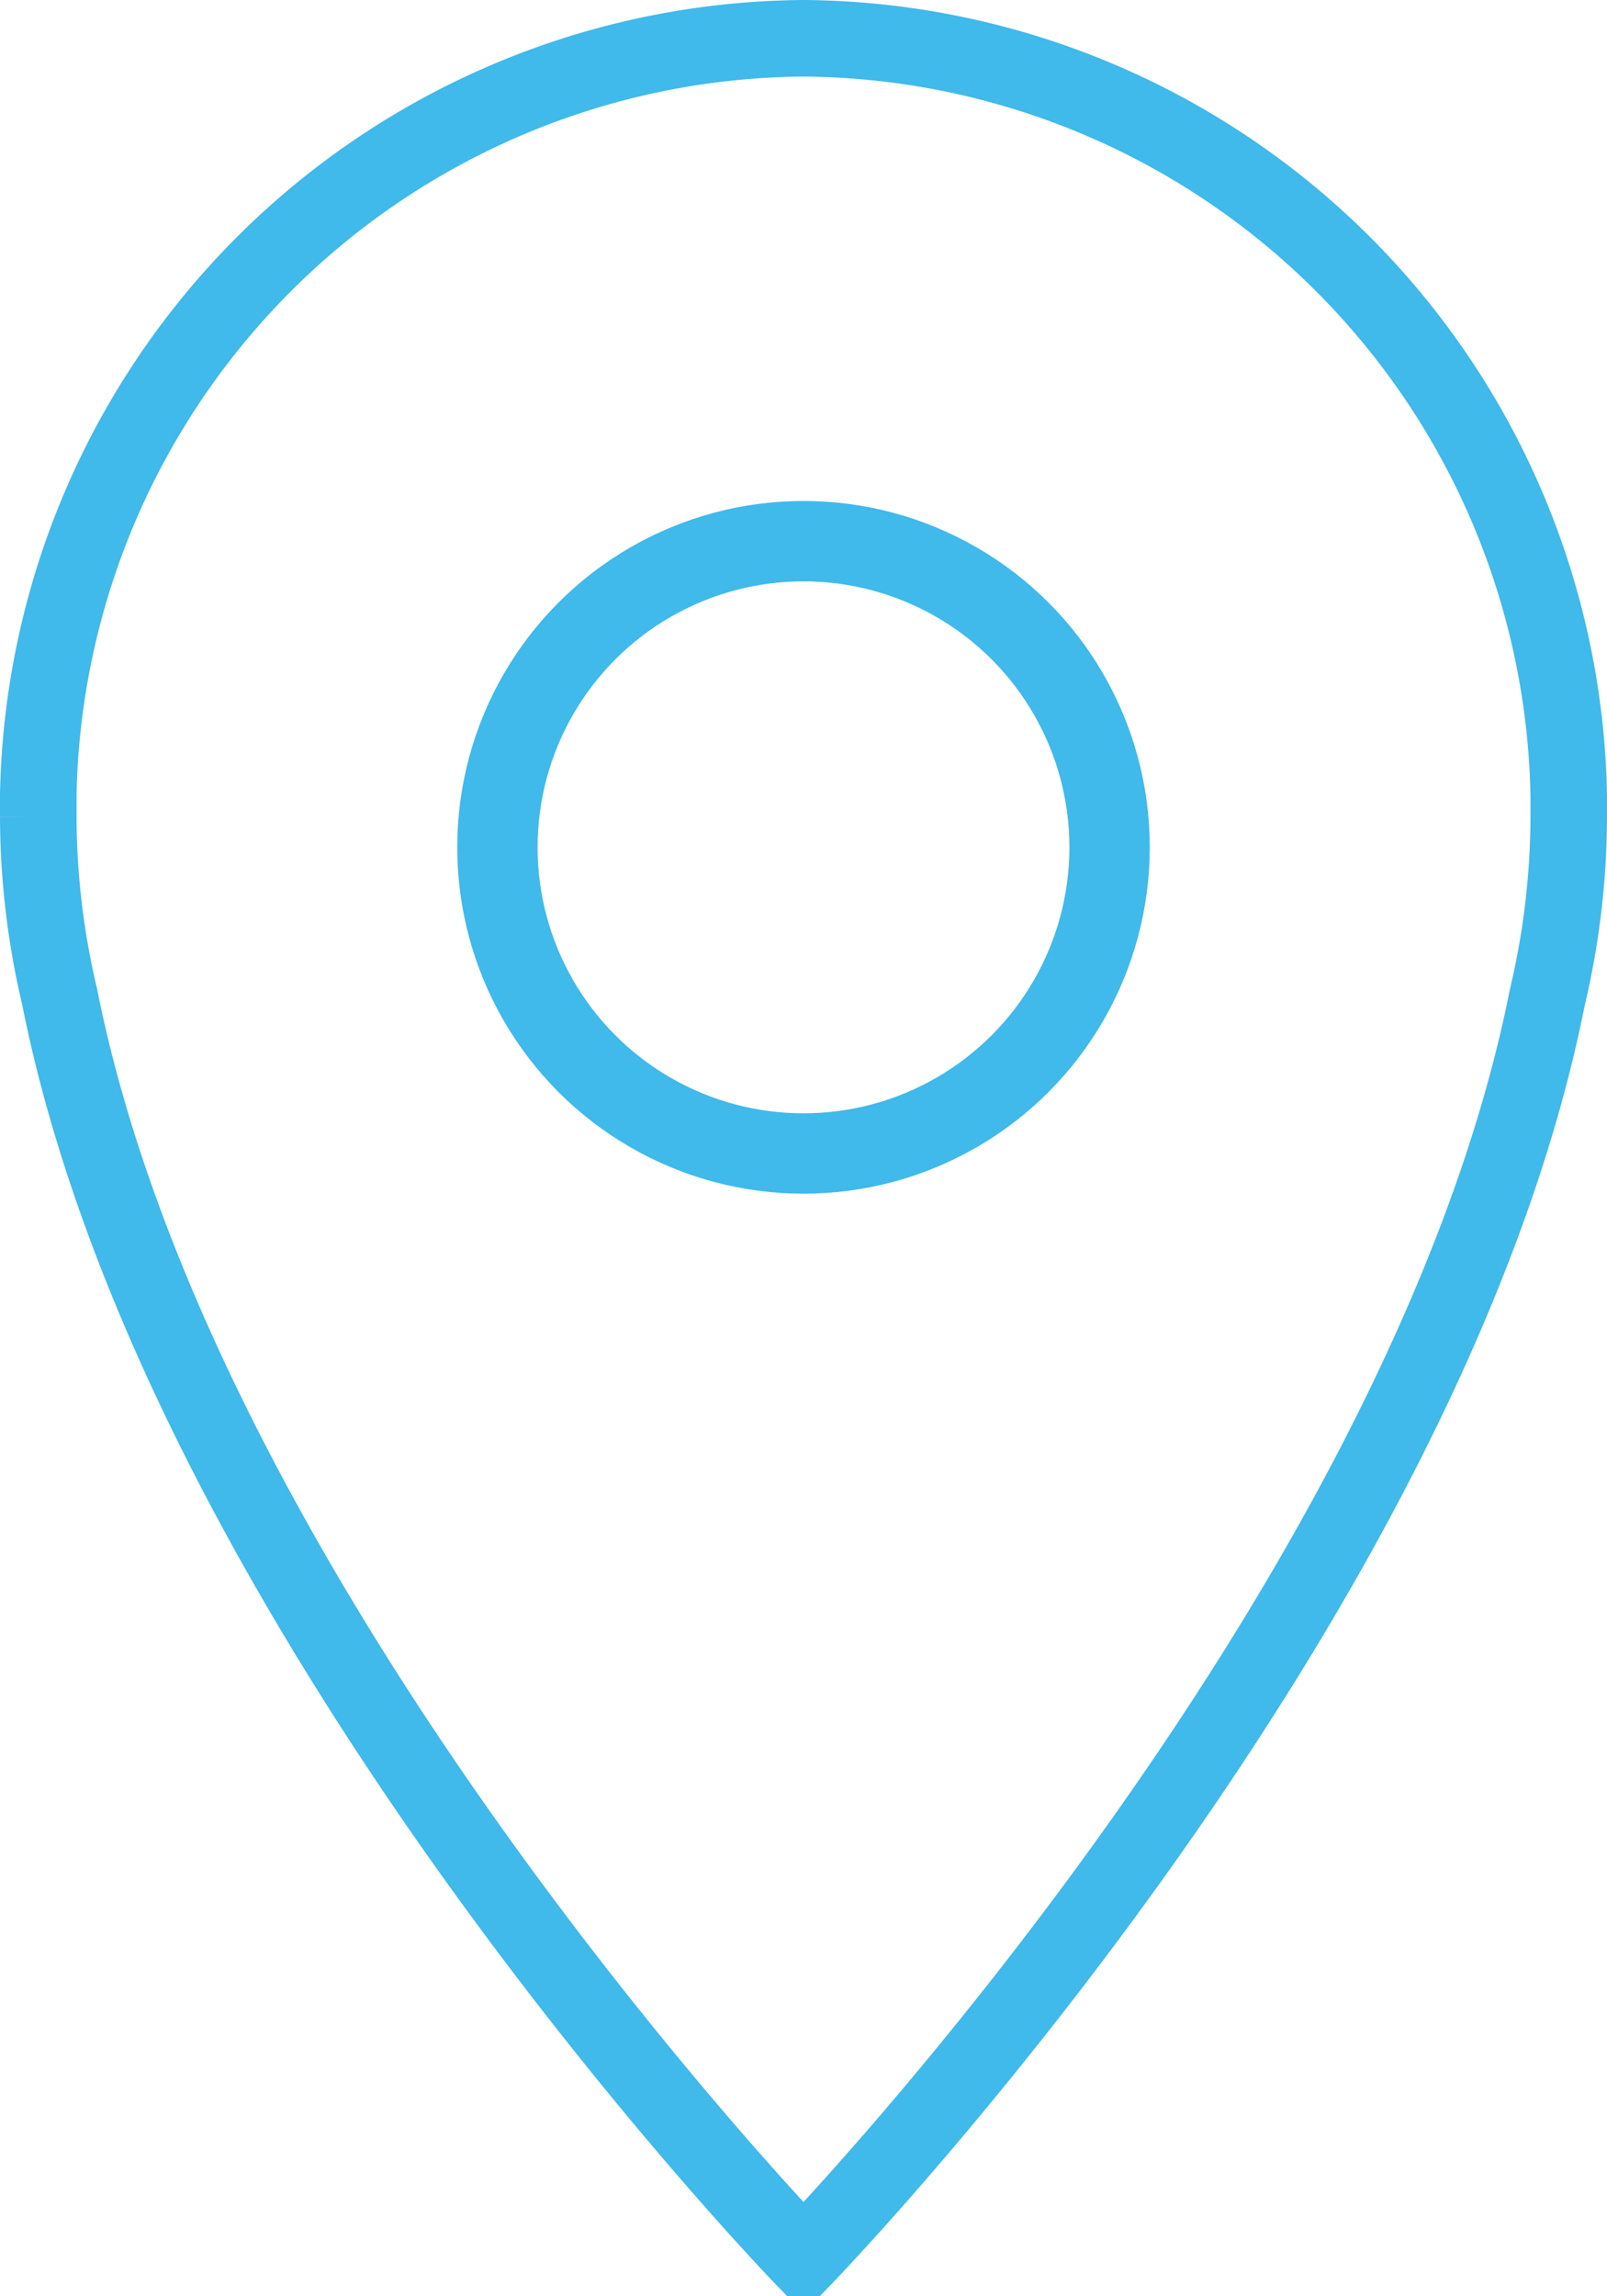<svg xmlns="http://www.w3.org/2000/svg" viewBox="0 0 42 60"><defs><style>.cls-1,.cls-2{fill:none;stroke:#40b9eb;stroke-miterlimit:10}.cls-1{stroke-width:2.1px}.cls-2{stroke-width:2px}</style></defs><title>ico-map</title><g id="Layer_2" data-name="Layer 2"><g id="Layer_1-2" data-name="Layer 1"><circle class="cls-1" cx="21" cy="22.14" r="8"/><path class="cls-2" d="M41 21.12v-.33A20.15 20.15 0 0 0 21 1 20.15 20.15 0 0 0 1 20.78v.57a20.63 20.63 0 0 0 .56 4.7C4.78 42.27 21 59 21 59s16.22-16.73 19.44-32.94a20.63 20.63 0 0 0 .56-4.7v-.24z"/></g></g></svg>